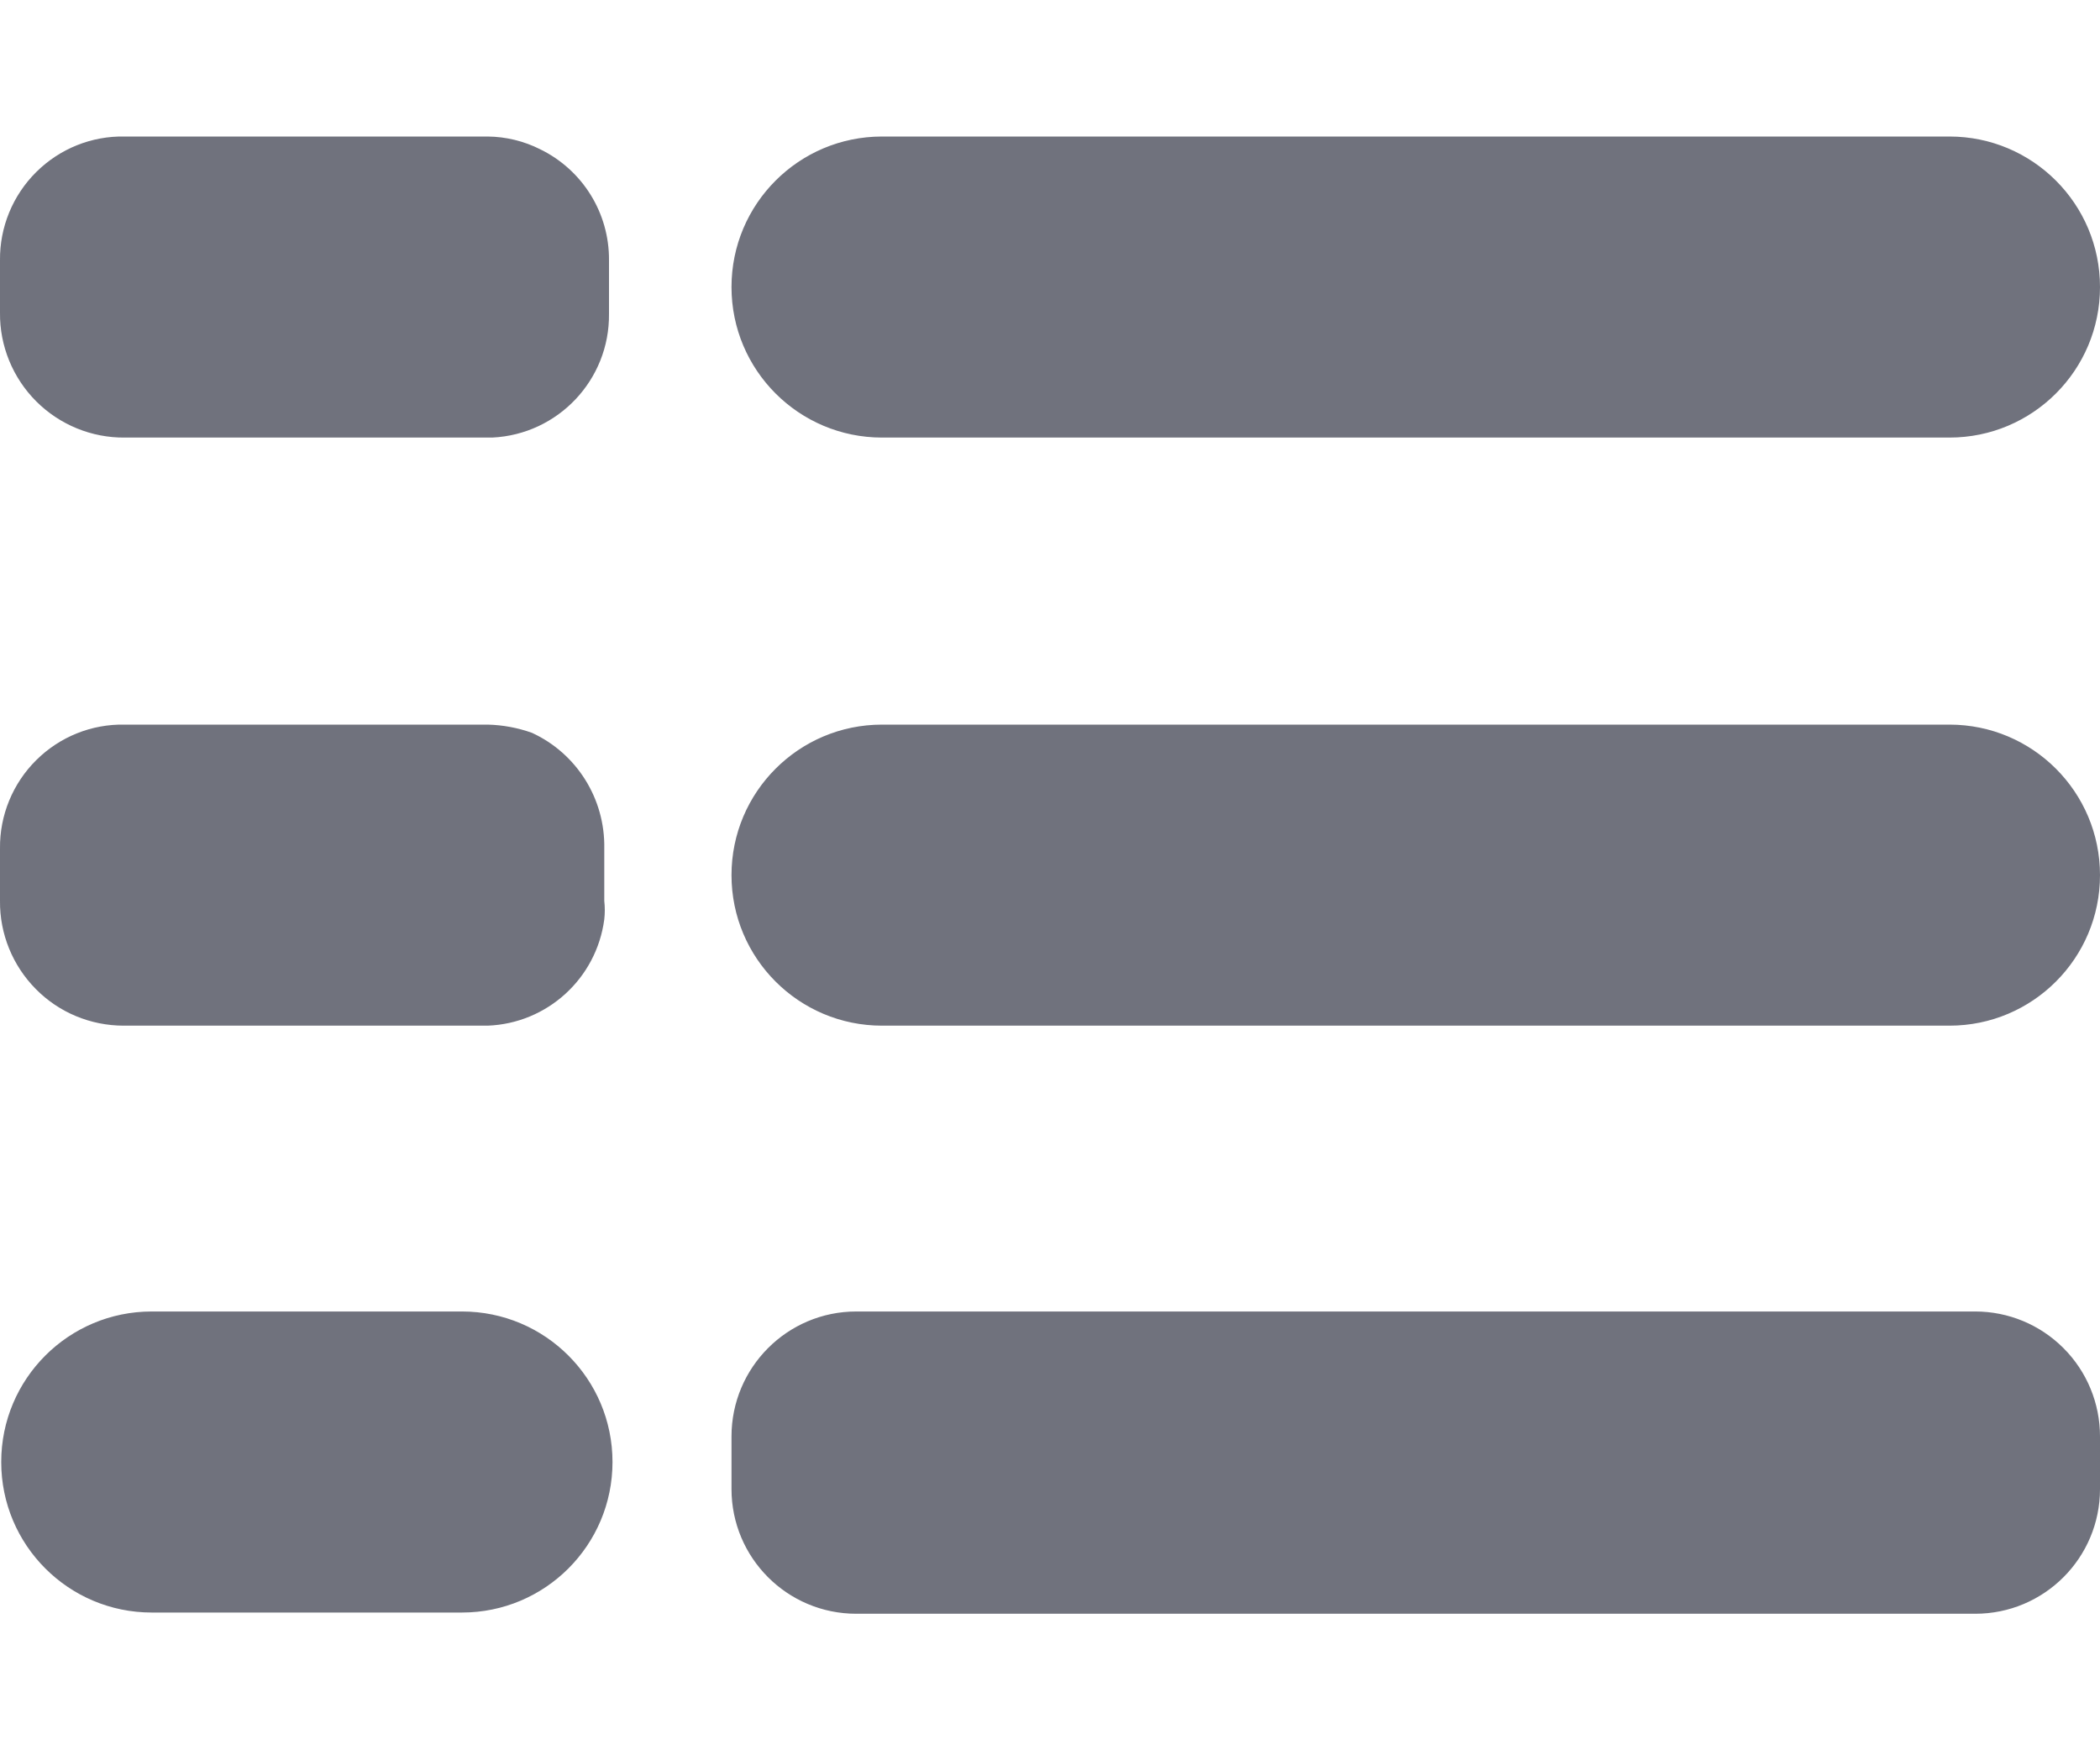 <?xml version="1.0" encoding="UTF-8"?>
<svg width="12px" height="10px" viewBox="0 0 12 10" version="1.1" xmlns="http://www.w3.org/2000/svg" xmlns:xlink="http://www.w3.org/1999/xlink">
    <!-- Generator: sketchtool 53.2 (72643) - https://sketchapp.com -->
    <title>FF7CBD3D-1112-4A00-8045-80A0AAF0BD71</title>
    <desc>Created with sketchtool.</desc>
    <g id="Glyph" stroke="none" stroke-width="1" fill="none" fill-rule="evenodd">
        <g id="Glyph---16px" transform="translate(-220, -479)">
            <g id="Icon/Glyph/16px/ic_category" transform="translate(218, 476)">
                <g>
                    <rect id="Rectangle" x="0" y="0" width="16" height="16"></rect>
                    <path d="M13.287,10.493 C13.476,10.493 13.657,10.568 13.791,10.702 C13.925,10.836 14,11.017 14,11.207 L14,11.507 C14,11.901 13.681,12.22 13.287,12.22 L6.893,12.22 C6.499,12.22 6.18,11.901 6.18,11.507 L6.18,11.207 C6.18,10.813 6.499,10.493 6.893,10.493 L13.287,10.493 Z M2.867,10.493 L4.64,10.493 C5.115,10.493 5.5,10.878 5.5,11.353 C5.5,11.828 5.115,12.213 4.64,12.213 L2.867,12.213 C2.392,12.213 2.007,11.828 2.007,11.353 C2.007,10.878 2.392,10.493 2.867,10.493 Z M7.04,3.78 L13.14,3.78 C13.615,3.78 14,4.165 14,4.64 C14,5.115 13.615,5.5 13.14,5.5 L7.04,5.5 C6.565,5.5 6.18,5.115 6.18,4.64 C6.18,4.165 6.565,3.78 7.04,3.78 Z M7.04,7.14 L13.14,7.14 C13.615,7.14 14,7.525 14,8 C14,8.475 13.615,8.86 13.14,8.86 L7.04,8.86 C6.565,8.86 6.18,8.475 6.18,8 C6.18,7.525 6.565,7.14 7.04,7.14 Z M5.087,3.853 C5.329,3.971 5.482,4.217 5.48,4.487 L5.48,4.793 C5.484,5.17 5.189,5.482 4.813,5.5 L2.713,5.5 C2.524,5.502 2.341,5.427 2.207,5.293 C2.073,5.159 1.998,4.976 2,4.787 L2,4.487 C1.998,4.298 2.073,4.116 2.207,3.983 C2.342,3.849 2.524,3.776 2.713,3.78 L4.787,3.78 C4.891,3.781 4.994,3.806 5.087,3.853 Z M5.04,7.187 C5.296,7.305 5.458,7.564 5.453,7.847 L5.453,8.147 C5.457,8.182 5.457,8.218 5.453,8.253 C5.408,8.591 5.127,8.847 4.787,8.86 L2.707,8.86 C2.518,8.86 2.337,8.785 2.205,8.651 C2.072,8.517 1.998,8.335 2,8.147 L2,7.847 C1.998,7.658 2.073,7.476 2.207,7.343 C2.342,7.209 2.524,7.136 2.713,7.14 L4.787,7.14 C4.873,7.142 4.959,7.158 5.04,7.187 Z" id="Combined-Shape" fill="#70727D" fill-rule="nonzero"></path>
                </g>
            </g>
        </g>
    </g>
</svg>